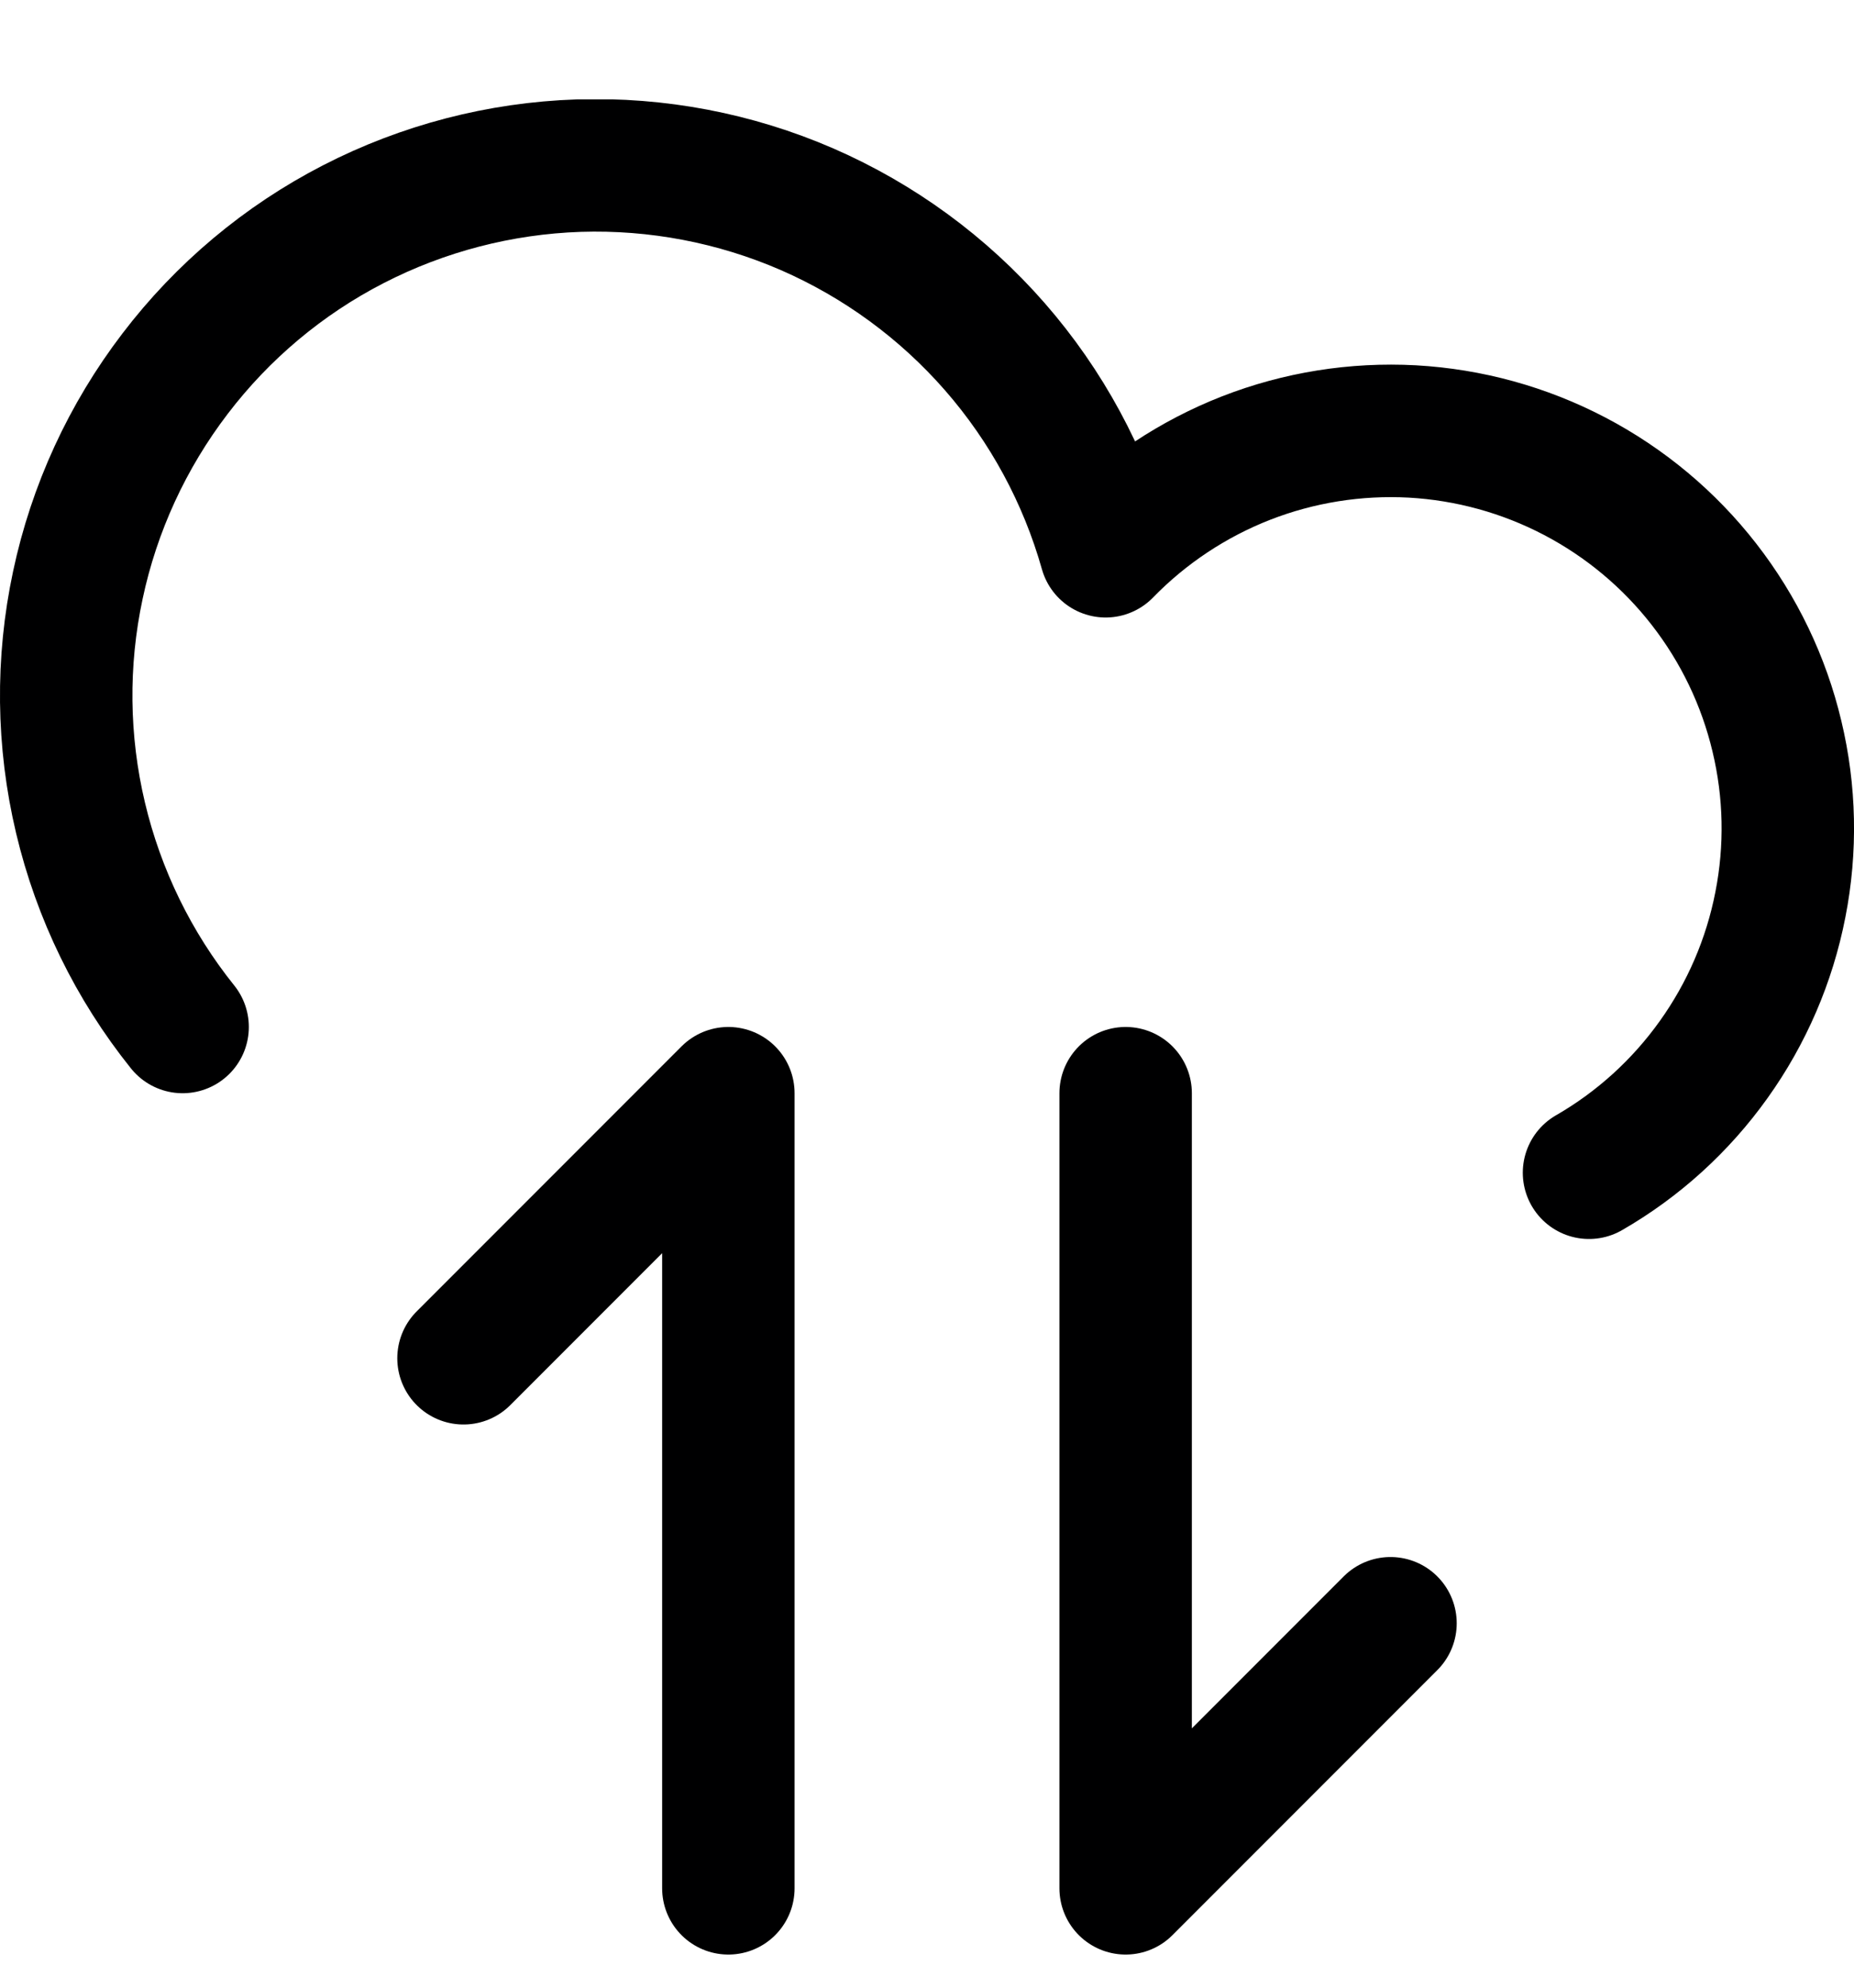 <svg width="14" height="15" viewBox="0 0 14 15" fill="none" xmlns="http://www.w3.org/2000/svg">
<g clip-path="url(#clip0_6_5063)">
<path d="M11.999 8.85C12.371 8.636 12.692 8.344 12.941 7.995C13.19 7.647 13.362 7.248 13.444 6.827C13.527 6.406 13.518 5.973 13.418 5.556C13.319 5.139 13.131 4.748 12.867 4.409C12.604 4.071 12.271 3.793 11.891 3.594C11.511 3.395 11.093 3.28 10.665 3.256C10.237 3.233 9.809 3.301 9.409 3.457C9.01 3.613 8.648 3.853 8.349 4.16C8.188 3.59 7.902 3.062 7.512 2.616C7.122 2.17 6.638 1.816 6.094 1.579C5.55 1.343 4.961 1.231 4.369 1.25C3.776 1.27 3.195 1.421 2.668 1.692C2.141 1.963 1.681 2.349 1.322 2.82C0.962 3.291 0.711 3.836 0.588 4.415C0.464 4.995 0.471 5.595 0.608 6.172C0.745 6.749 1.008 7.288 1.379 7.75" stroke="#000001" stroke-linecap="round" stroke-linejoin="round"/>
<path d="M3.5 10.25L5.5 8.25V14.25" stroke="#000001" stroke-linecap="round" stroke-linejoin="round"/>
<path d="M10.5 12.25L8.5 14.25V8.25" stroke="#000001" stroke-linecap="round" stroke-linejoin="round"/>
</g>
<defs>
<clipPath id="clip0_6_5063">
<rect width="14" height="14" fill="white" transform="translate(0 0.75)"/>
</clipPath>
</defs>
</svg>
